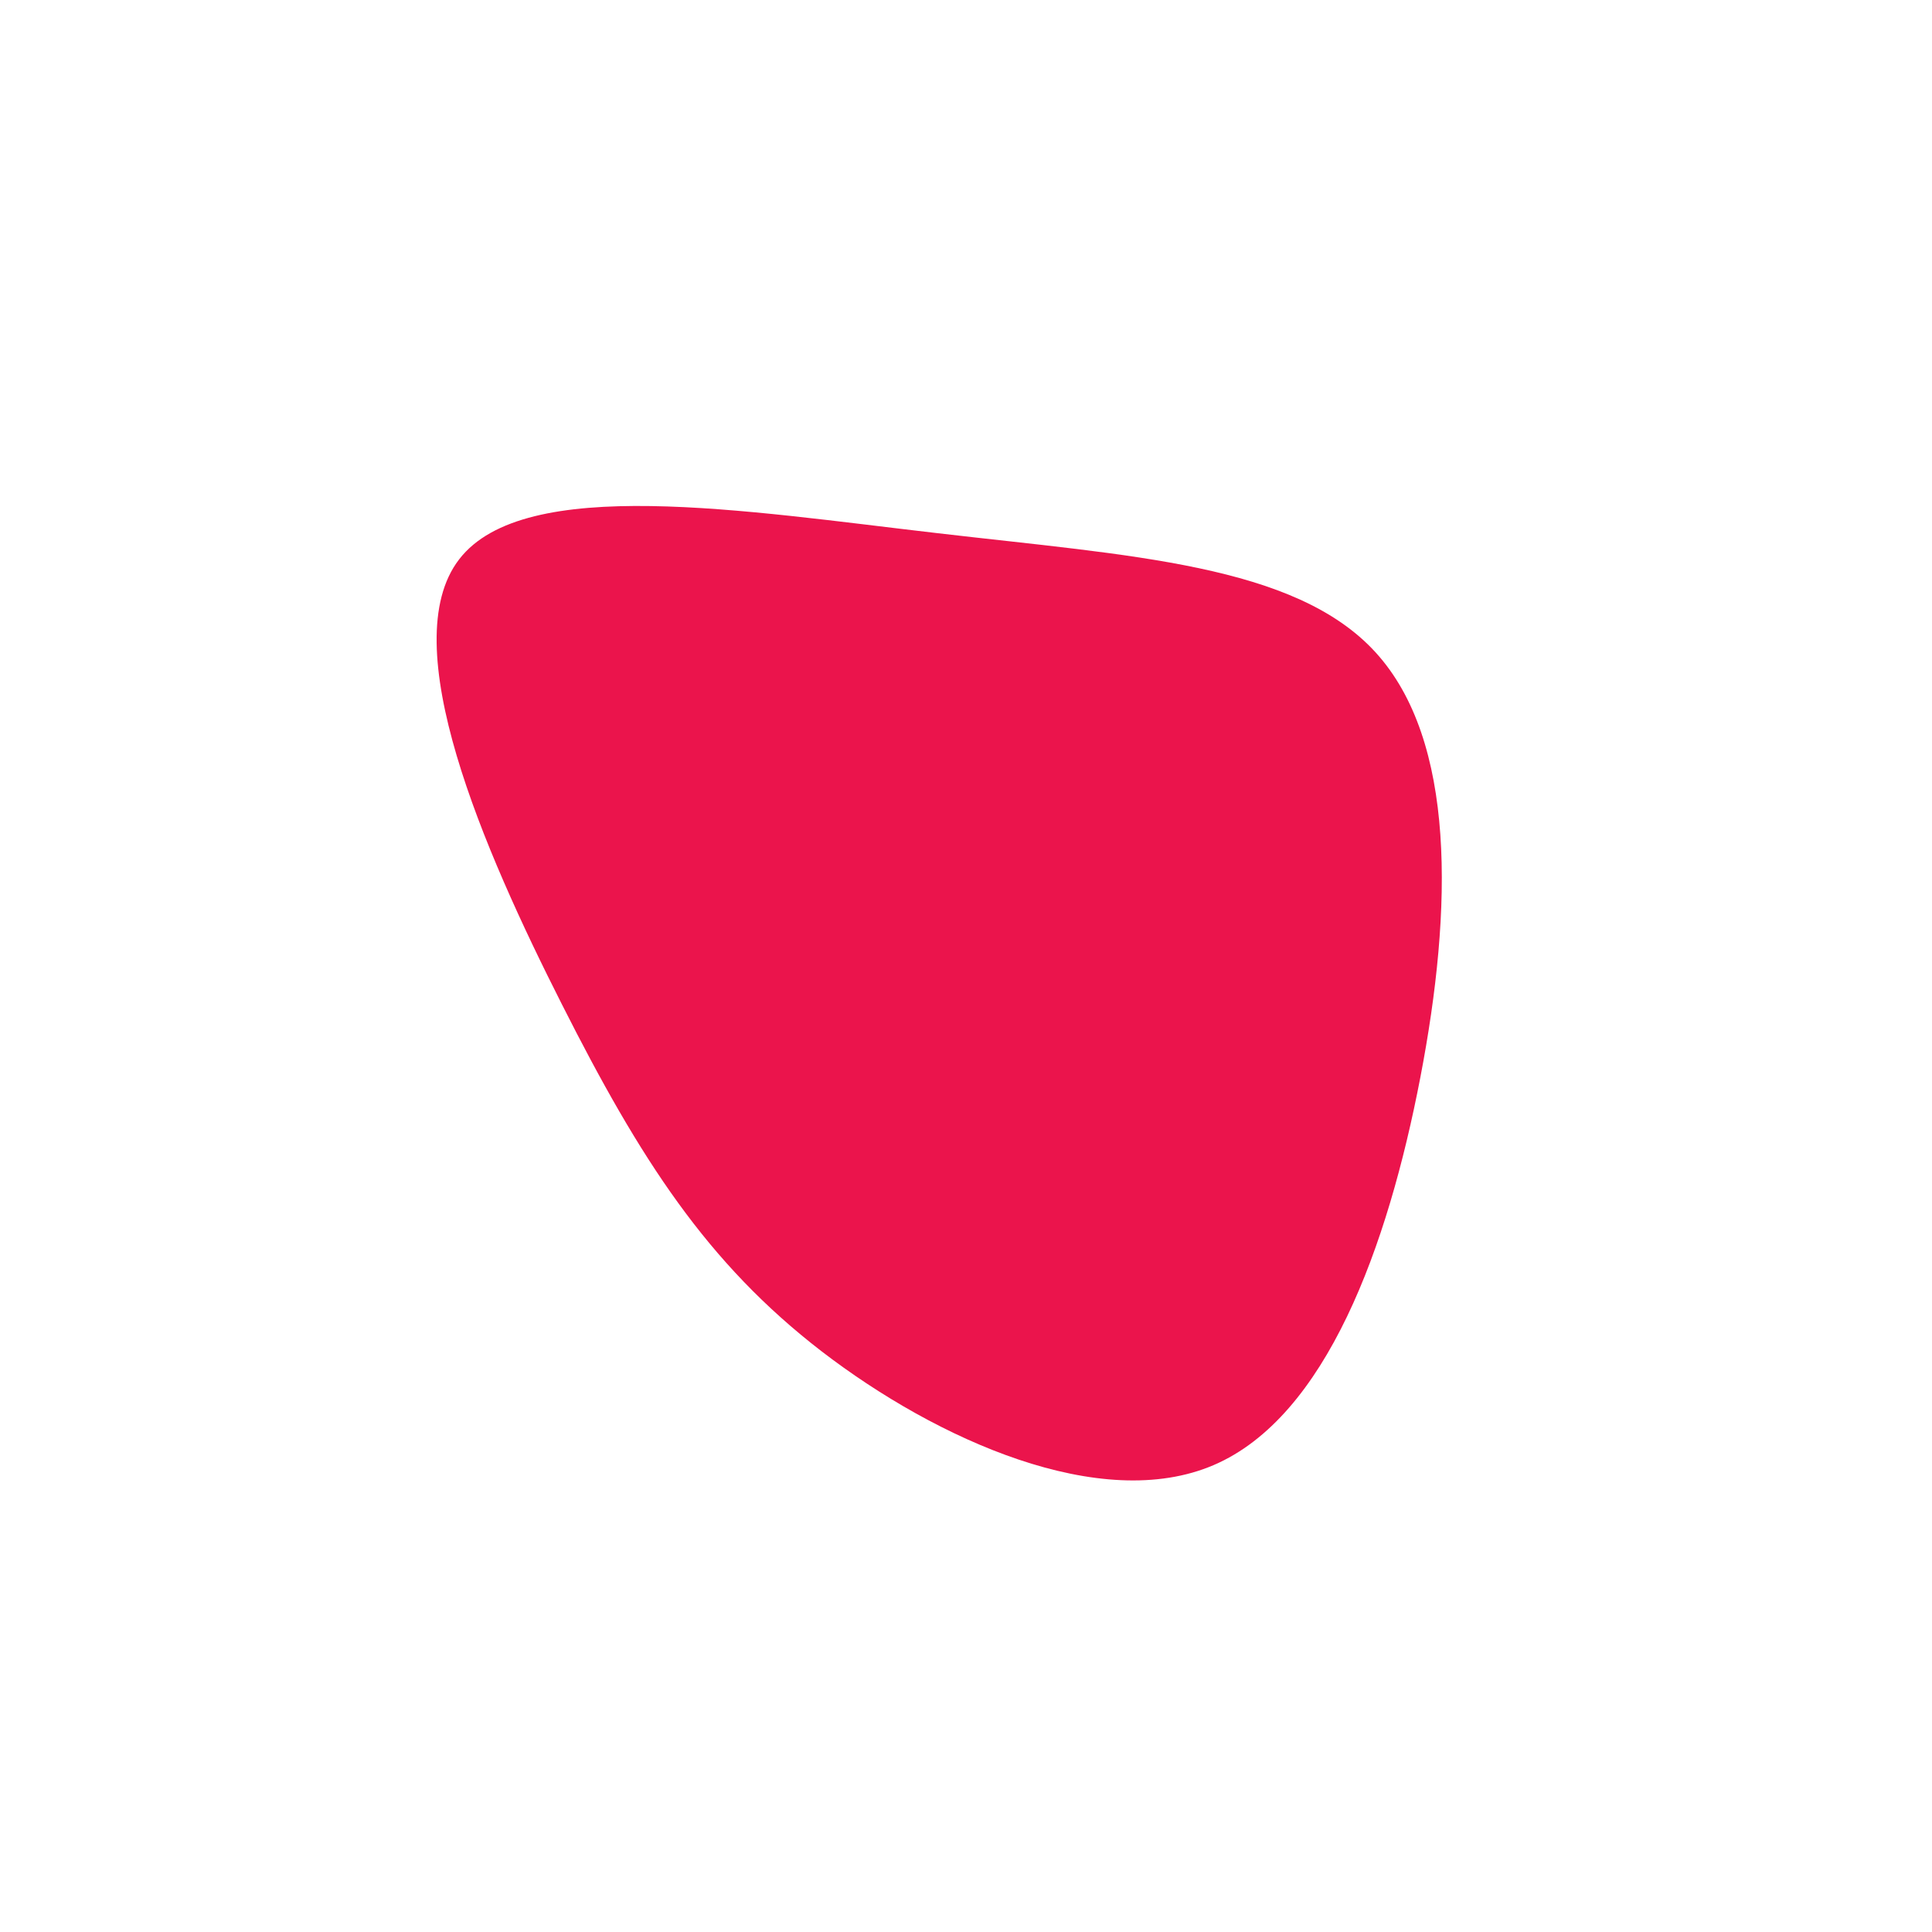 <?xml version="1.0" standalone="no"?>
<svg
  width="600"
  height="600"
  viewBox="0 0 600 600"
  xmlns="http://www.w3.org/2000/svg"
>
  <g transform="translate(300,300)">
    <path d="M127.2,-97.4C152.2,-70,151.2,-17.9,141.1,34.6C131,87.1,111.9,140,76.9,155C41.9,170,-9,147.2,-44.8,119.7C-80.5,92.2,-101.2,60,-125.5,11.9C-149.8,-36.1,-177.7,-100,-157.4,-126.3C-137.1,-152.7,-68.5,-141.3,-8.7,-134.4C51.1,-127.4,102.2,-124.8,127.2,-97.4Z" fill="#eb144c" />
  </g>
</svg>
  